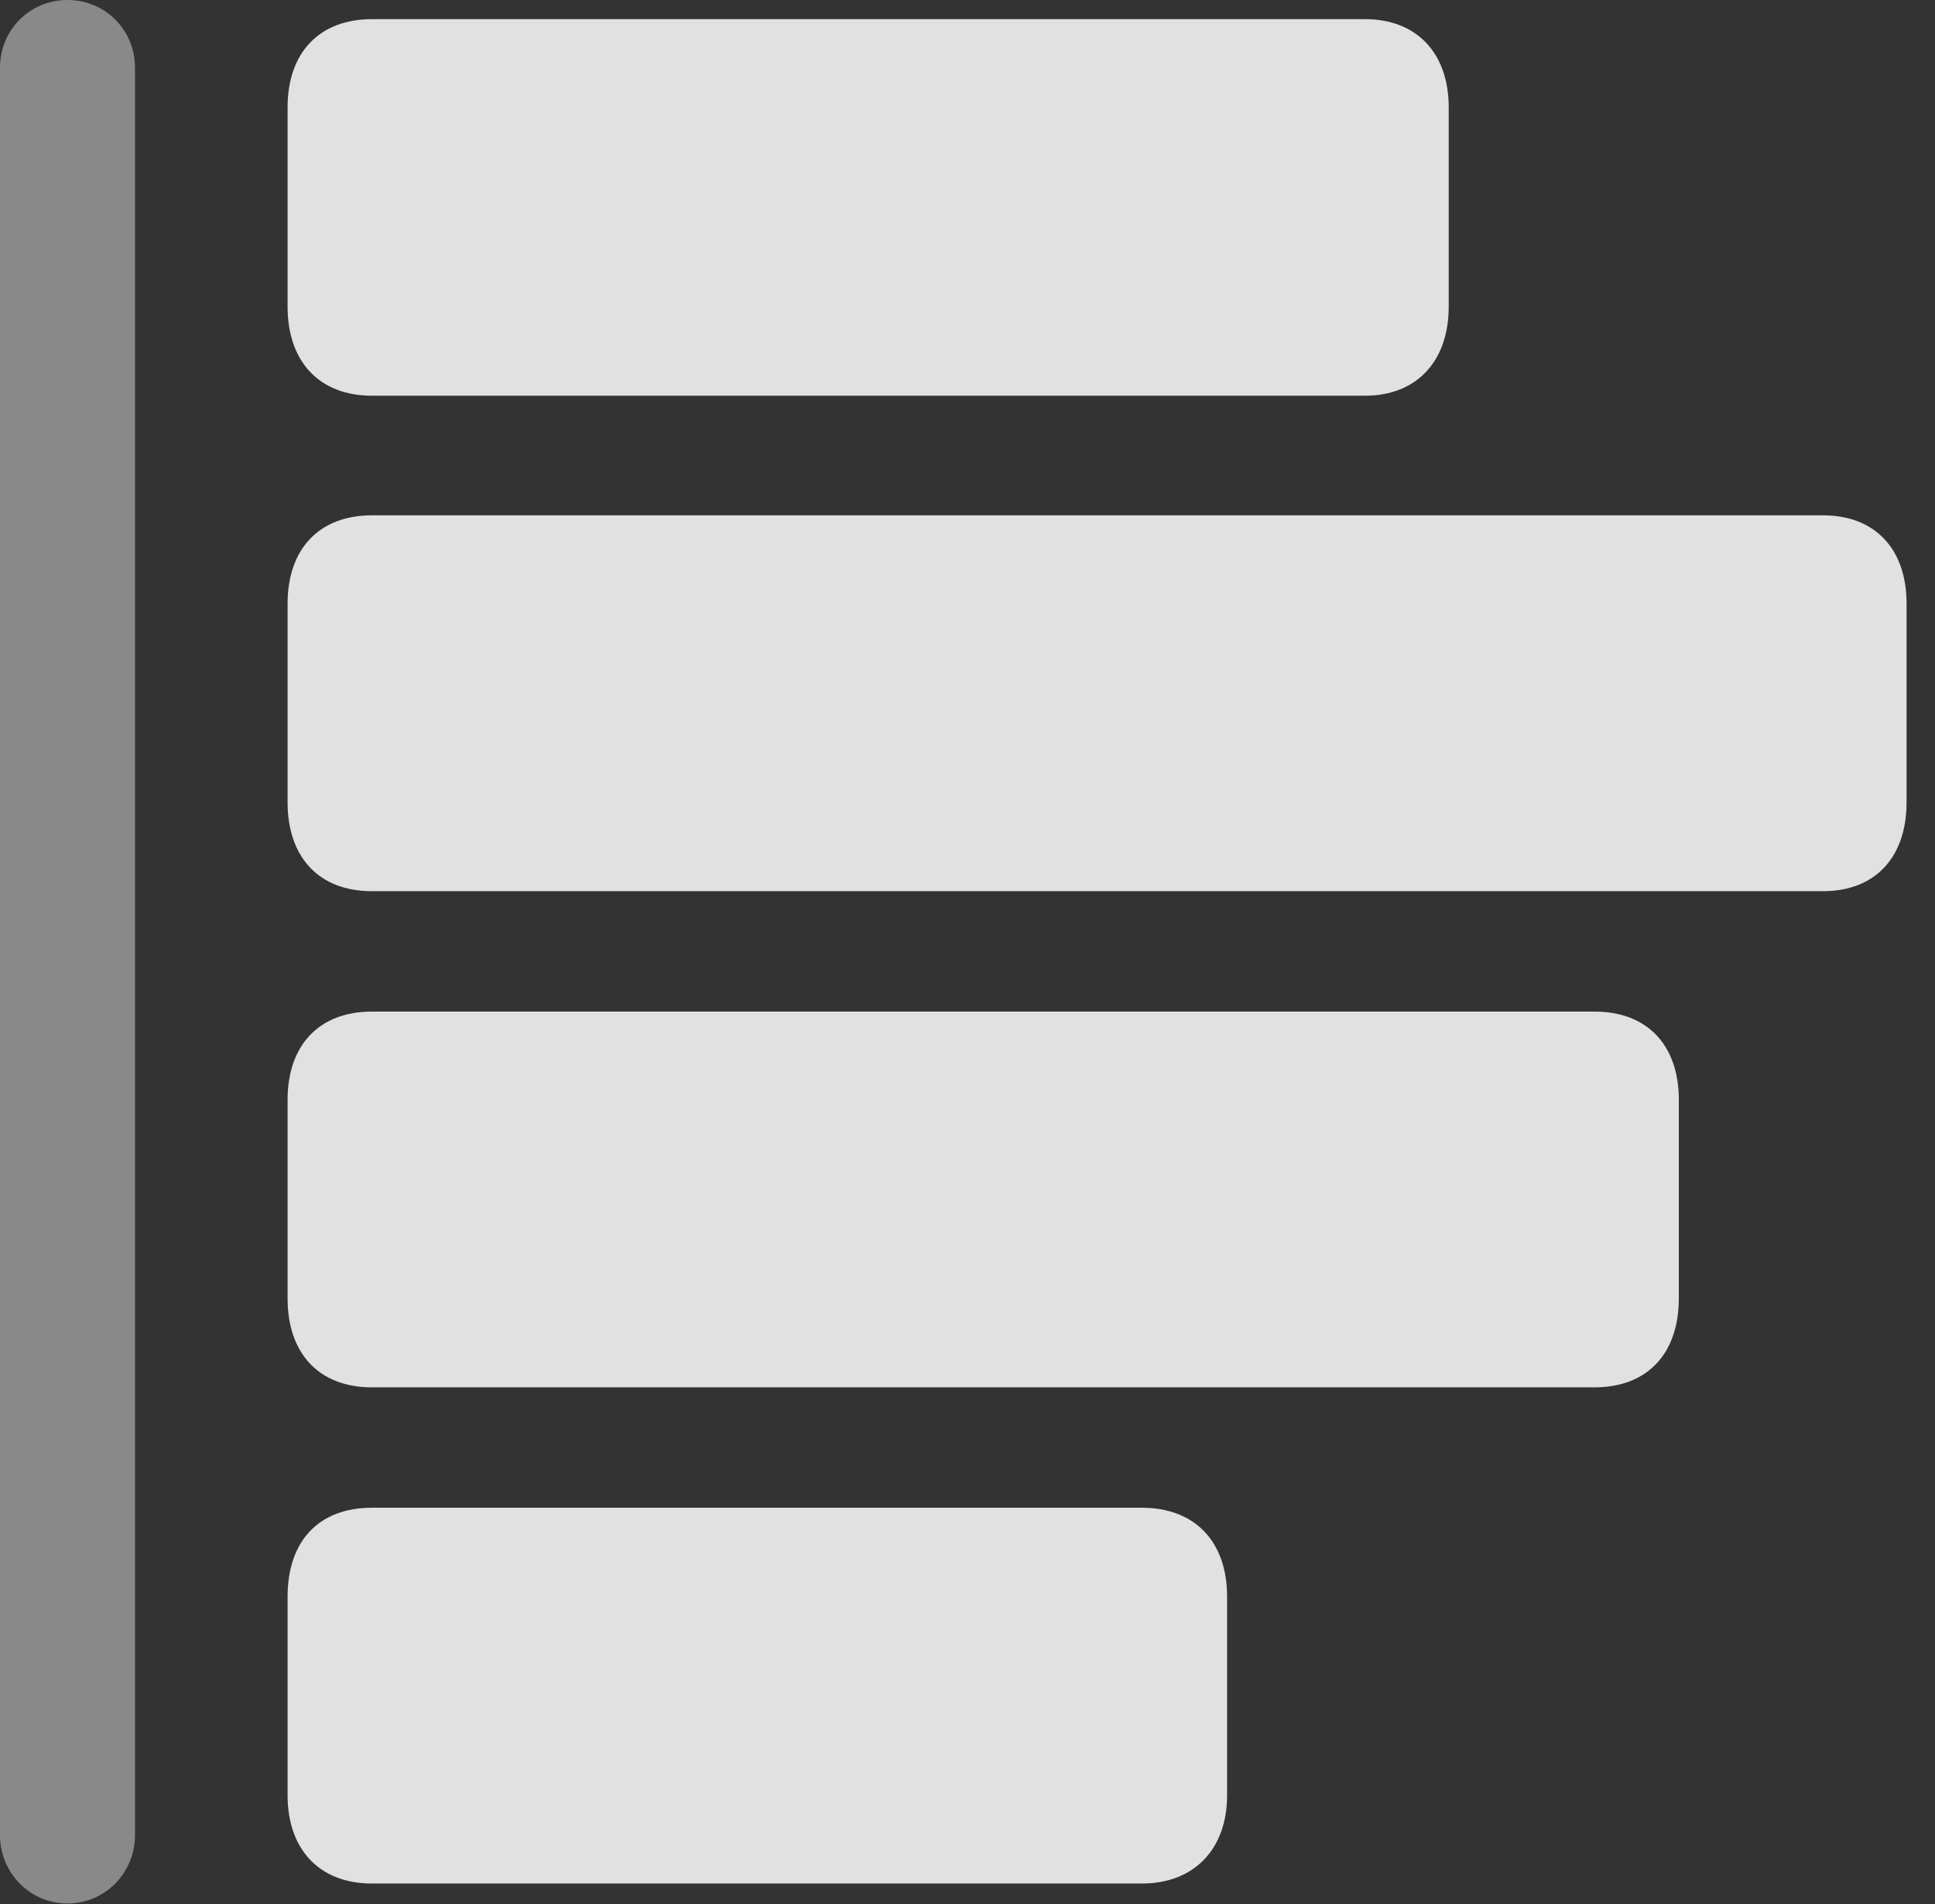 <?xml version="1.0" encoding="UTF-8"?>
<!--Generator: Apple Native CoreSVG 341-->
<!DOCTYPE svg
PUBLIC "-//W3C//DTD SVG 1.1//EN"
       "http://www.w3.org/Graphics/SVG/1.1/DTD/svg11.dtd">
<svg version="1.1" xmlns="http://www.w3.org/2000/svg" xmlns:xlink="http://www.w3.org/1999/xlink" viewBox="0 0 24.639 24.248">
 <rect x="0" y="0" width="24.639" height="24.248" fill="#333333" stroke="none"/>
 <g>
  <rect height="24.248" opacity="0" width="24.639" x="0" y="0"/>
  <path d="M0.859 24.238C1.348 24.238 1.719 23.838 1.719 23.369L1.719 0.859C1.719 0.391 1.348 0 0.859 0C0.371 0 0 0.391 0 0.859L0 23.369C0 23.838 0.371 24.238 0.859 24.238Z" fill="white" fill-opacity="0.425"/>
  <path d="M4.736 23.984L14.541 23.984C15.205 23.984 15.625 23.545 15.625 22.861L15.625 20.332C15.625 19.619 15.205 19.199 14.541 19.199L4.736 19.199C4.062 19.199 3.662 19.619 3.662 20.332L3.662 22.861C3.662 23.545 4.062 23.984 4.736 23.984Z" fill="white" fill-opacity="0.85"/>
  <path d="M4.736 17.666L20.303 17.666C20.977 17.666 21.377 17.236 21.377 16.533L21.377 14.004C21.377 13.31 20.977 12.881 20.303 12.881L4.736 12.881C4.062 12.881 3.662 13.31 3.662 14.004L3.662 16.533C3.662 17.236 4.062 17.666 4.736 17.666Z" fill="white" fill-opacity="0.85"/>
  <path d="M4.736 11.348L23.213 11.348C23.877 11.348 24.277 10.918 24.277 10.215L24.277 7.686C24.277 6.992 23.877 6.562 23.213 6.562L4.736 6.562C4.062 6.562 3.662 6.992 3.662 7.686L3.662 10.215C3.662 10.918 4.062 11.348 4.736 11.348Z" fill="white" fill-opacity="0.85"/>
  <path d="M4.736 5.039L17.383 5.039C18.037 5.039 18.447 4.6 18.447 3.906L18.447 1.367C18.447 0.674 18.037 0.244 17.383 0.244L4.736 0.244C4.062 0.244 3.662 0.674 3.662 1.367L3.662 3.906C3.662 4.6 4.062 5.039 4.736 5.039Z" fill="white" fill-opacity="0.85"/>
 </g>
</svg>
